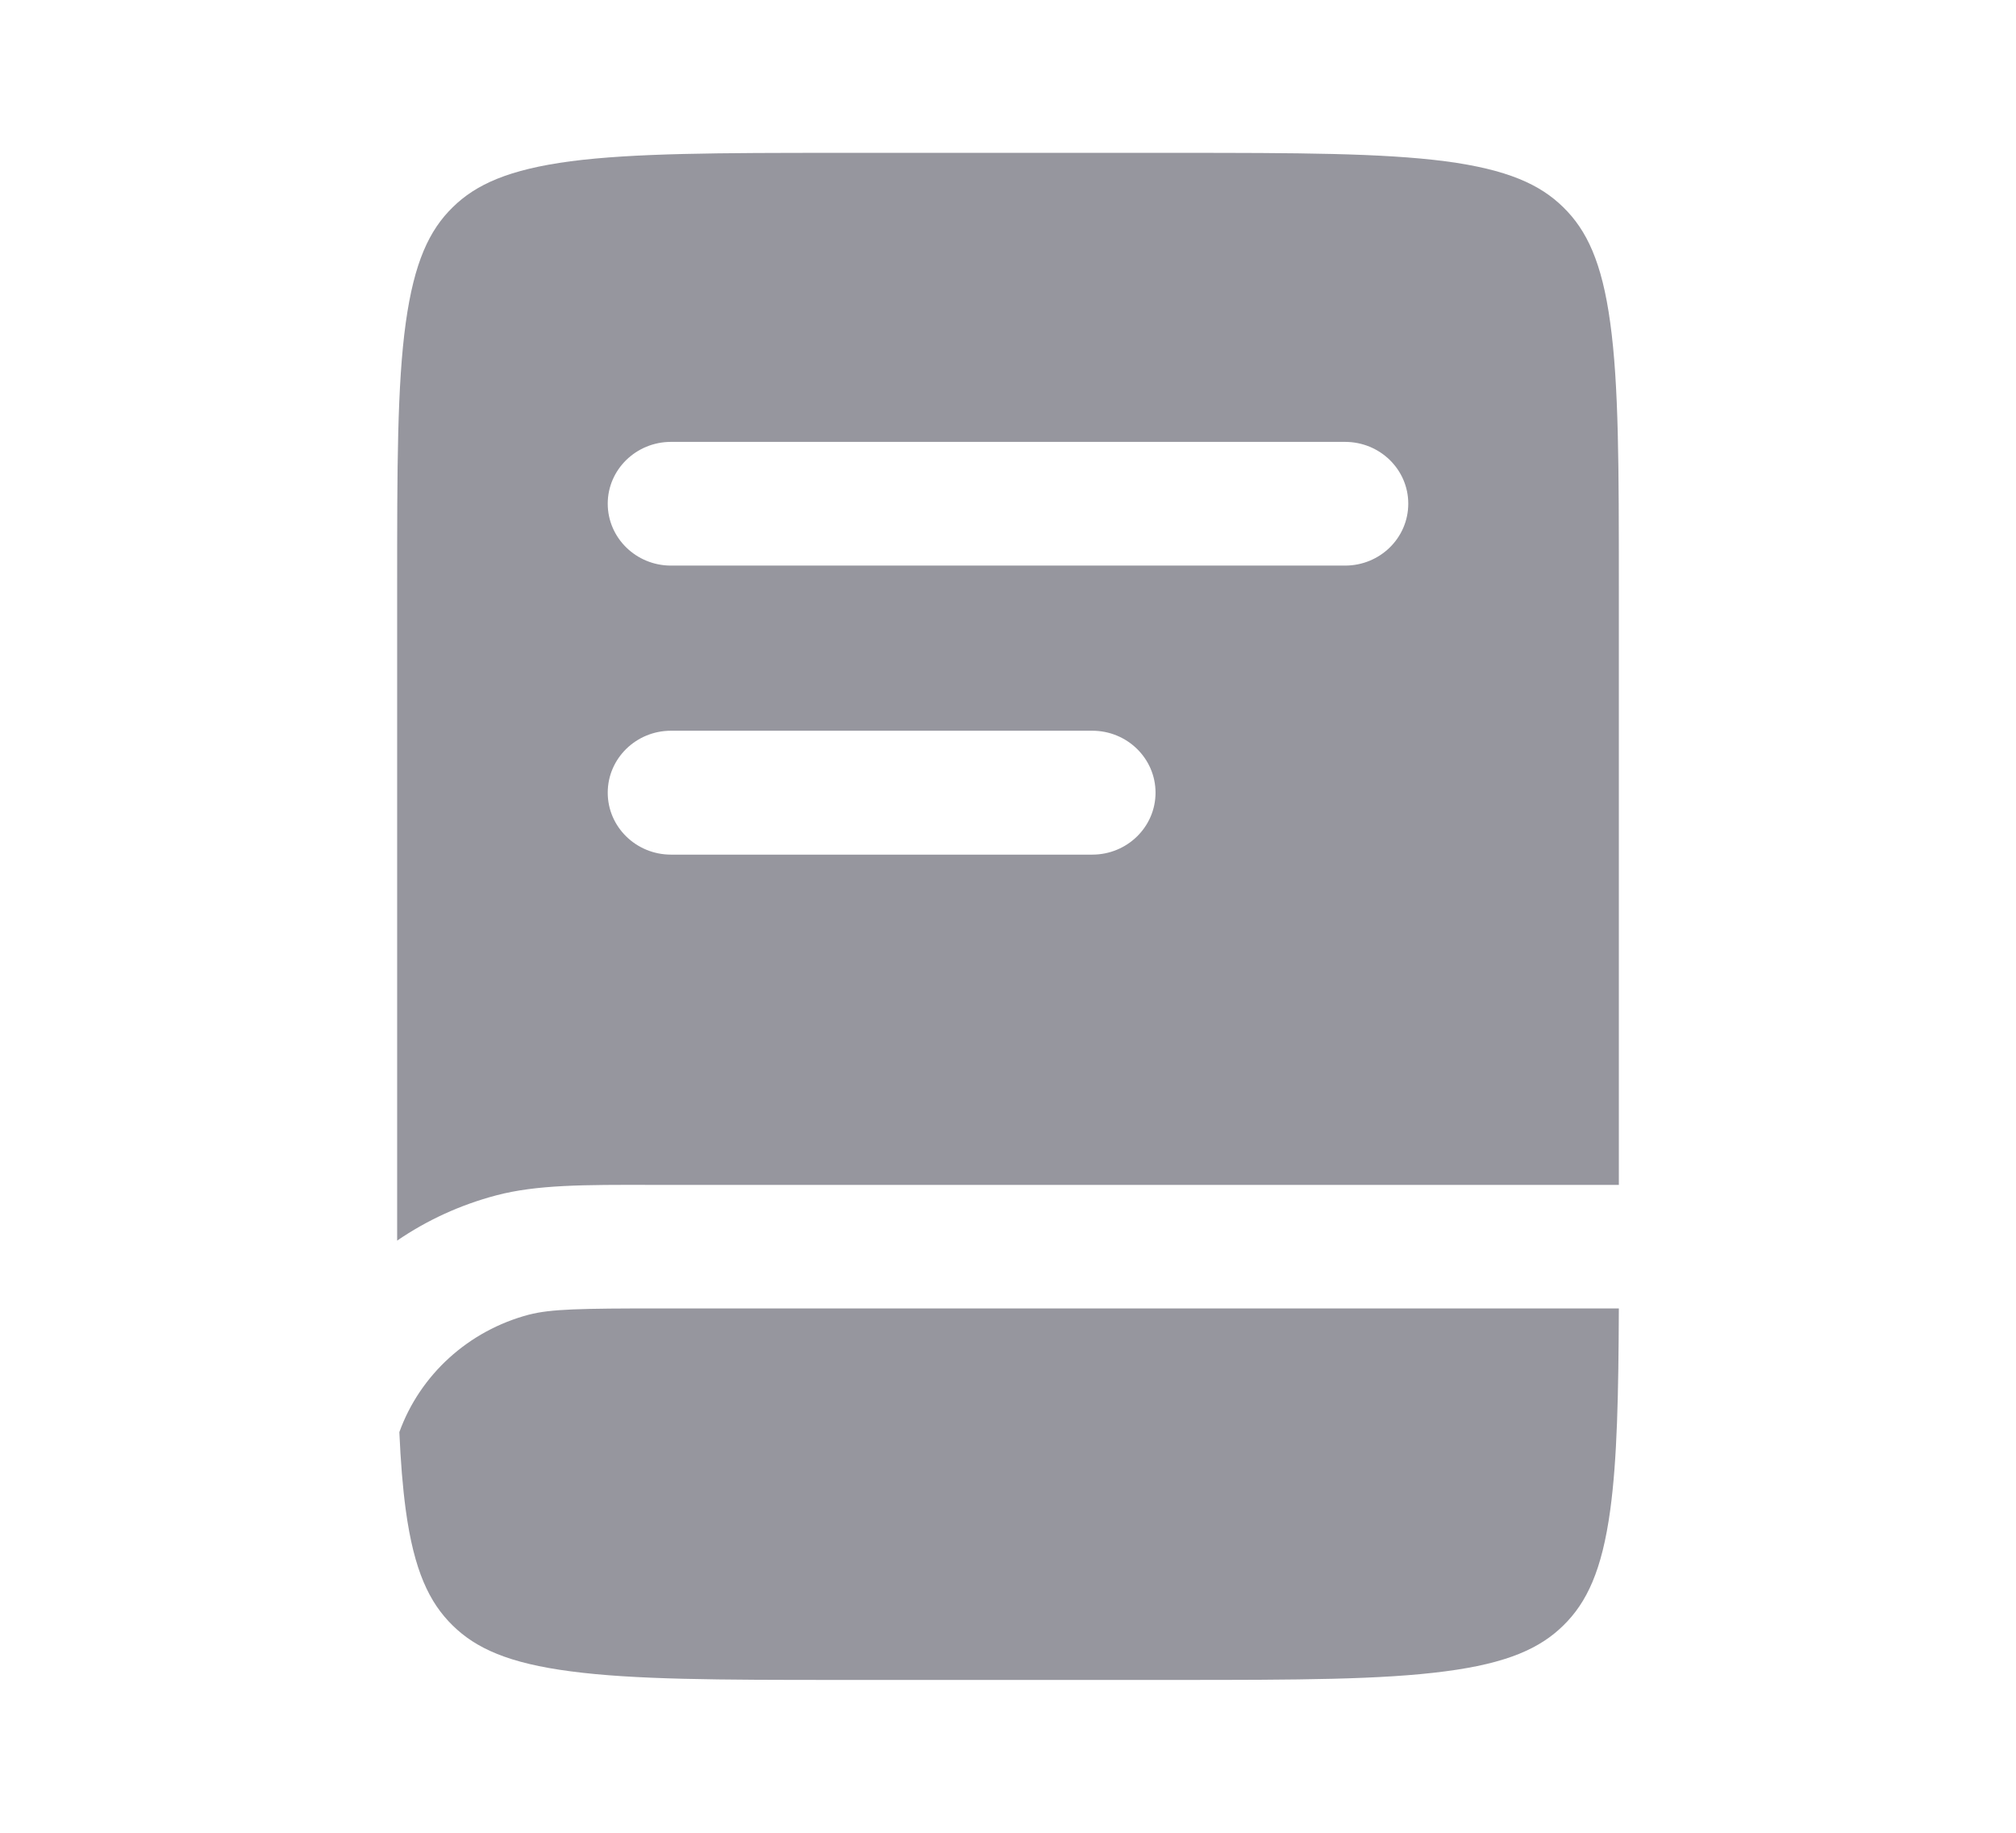 <svg width="11" height="10" viewBox="0 0 11 10" fill="none" xmlns="http://www.w3.org/2000/svg">
<path fill-rule="evenodd" clip-rule="evenodd" d="M3.113 0.88C2.776 0.925 2.597 1.006 2.47 1.131C2.342 1.256 2.26 1.431 2.214 1.761C2.167 2.101 2.167 2.552 2.167 3.199V6.769C2.329 6.658 2.511 6.574 2.708 6.522C2.928 6.464 3.185 6.464 3.561 6.465H8.833V3.199C8.833 2.552 8.833 2.101 8.786 1.761C8.741 1.431 8.658 1.256 8.53 1.131C8.403 1.006 8.225 0.925 7.887 0.88C7.54 0.835 7.08 0.834 6.42 0.834H4.581C3.921 0.834 3.46 0.835 3.113 0.88ZM3.316 2.748C3.316 2.562 3.471 2.411 3.661 2.411H7.339C7.53 2.411 7.684 2.562 7.684 2.748C7.684 2.935 7.53 3.086 7.339 3.086H3.661C3.471 3.086 3.316 2.935 3.316 2.748ZM3.661 3.987C3.471 3.987 3.316 4.138 3.316 4.325C3.316 4.512 3.471 4.663 3.661 4.663H5.96C6.15 4.663 6.305 4.512 6.305 4.325C6.305 4.138 6.15 3.987 5.96 3.987H3.661Z" fill="#96969E"/>
<path d="M3.614 7.139H4.121H5.96H8.833C8.831 7.61 8.824 7.961 8.786 8.239C8.741 8.569 8.658 8.744 8.53 8.869C8.403 8.994 8.224 9.075 7.887 9.119C7.54 9.165 7.079 9.166 6.42 9.166H4.58C3.92 9.166 3.46 9.165 3.113 9.119C2.776 9.075 2.597 8.994 2.47 8.869C2.342 8.744 2.259 8.569 2.214 8.239C2.197 8.113 2.186 7.973 2.179 7.814C2.292 7.501 2.556 7.26 2.886 7.173C3.007 7.142 3.164 7.139 3.614 7.139Z" fill="#96969E"/>
</svg>

